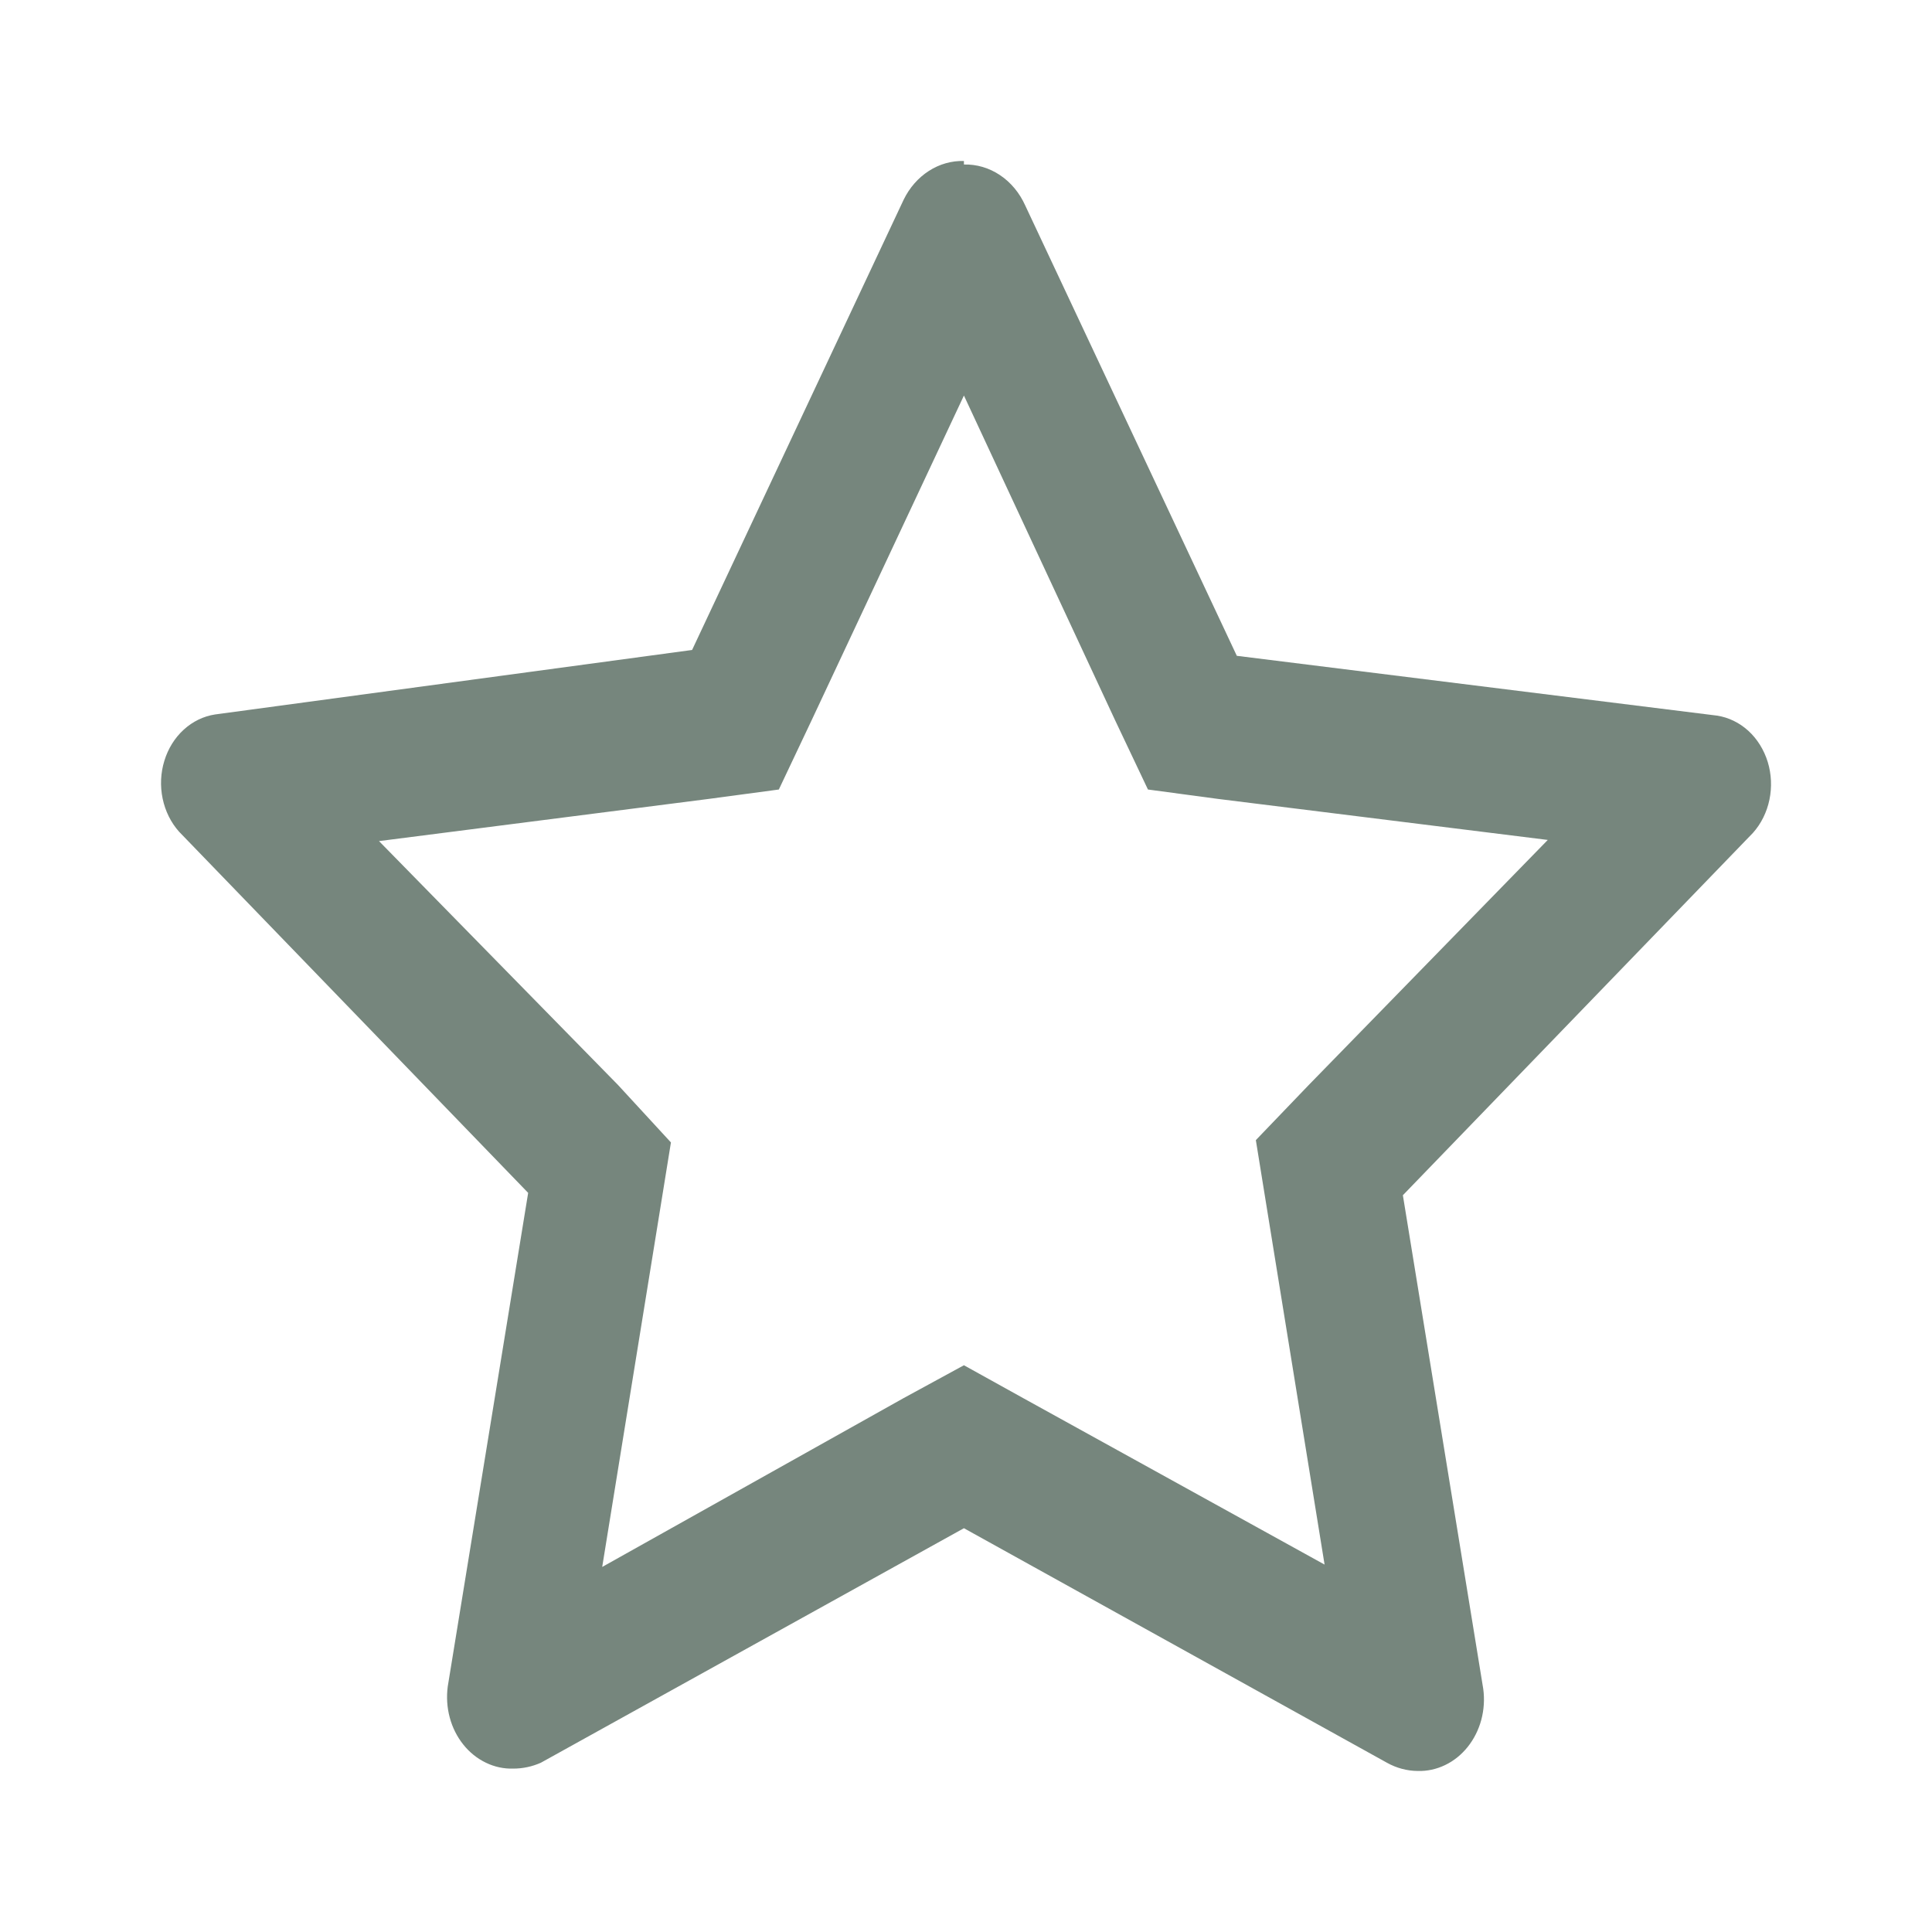 <svg width="40" height="40" viewBox="0 0 40 40" fill="none" xmlns="http://www.w3.org/2000/svg">
<path d="M19.957 8.189L23.088 14.914L23.767 16.346L25.212 16.54L32.045 17.39L27.096 22.464L26.001 23.605L26.264 25.231L27.424 32.393L21.183 28.946L19.957 28.266L18.709 28.946L12.468 32.442L13.628 25.28L13.891 23.653L12.796 22.464L7.847 17.414L14.679 16.54L16.125 16.346L16.803 14.914L19.957 8.189ZM19.957 3.333C19.702 3.326 19.451 3.397 19.231 3.539C19.011 3.68 18.83 3.886 18.709 4.135L14.329 13.457L4.453 14.792C4.215 14.828 3.99 14.937 3.805 15.106C3.619 15.275 3.48 15.498 3.403 15.751C3.325 16.003 3.313 16.274 3.367 16.533C3.421 16.793 3.539 17.031 3.708 17.22L10.935 24.697L9.27 34.918C9.242 35.132 9.255 35.35 9.311 35.558C9.366 35.765 9.462 35.957 9.592 36.119C9.721 36.281 9.881 36.409 10.06 36.495C10.239 36.582 10.433 36.623 10.628 36.617C10.823 36.617 11.016 36.576 11.197 36.496L19.957 31.64L28.716 36.496C28.913 36.606 29.131 36.664 29.351 36.666C29.546 36.672 29.74 36.63 29.919 36.544C30.099 36.458 30.258 36.329 30.388 36.167C30.517 36.005 30.613 35.814 30.669 35.606C30.724 35.399 30.738 35.18 30.709 34.966L29.045 24.746L36.293 17.244C36.462 17.055 36.58 16.817 36.634 16.558C36.688 16.298 36.676 16.027 36.599 15.775C36.521 15.523 36.382 15.299 36.197 15.13C36.011 14.961 35.786 14.852 35.548 14.816L25.607 13.578L21.227 4.256C21.11 3.995 20.929 3.776 20.704 3.626C20.479 3.475 20.22 3.399 19.957 3.406V3.333Z" fill="#76867D"/>
</svg>
